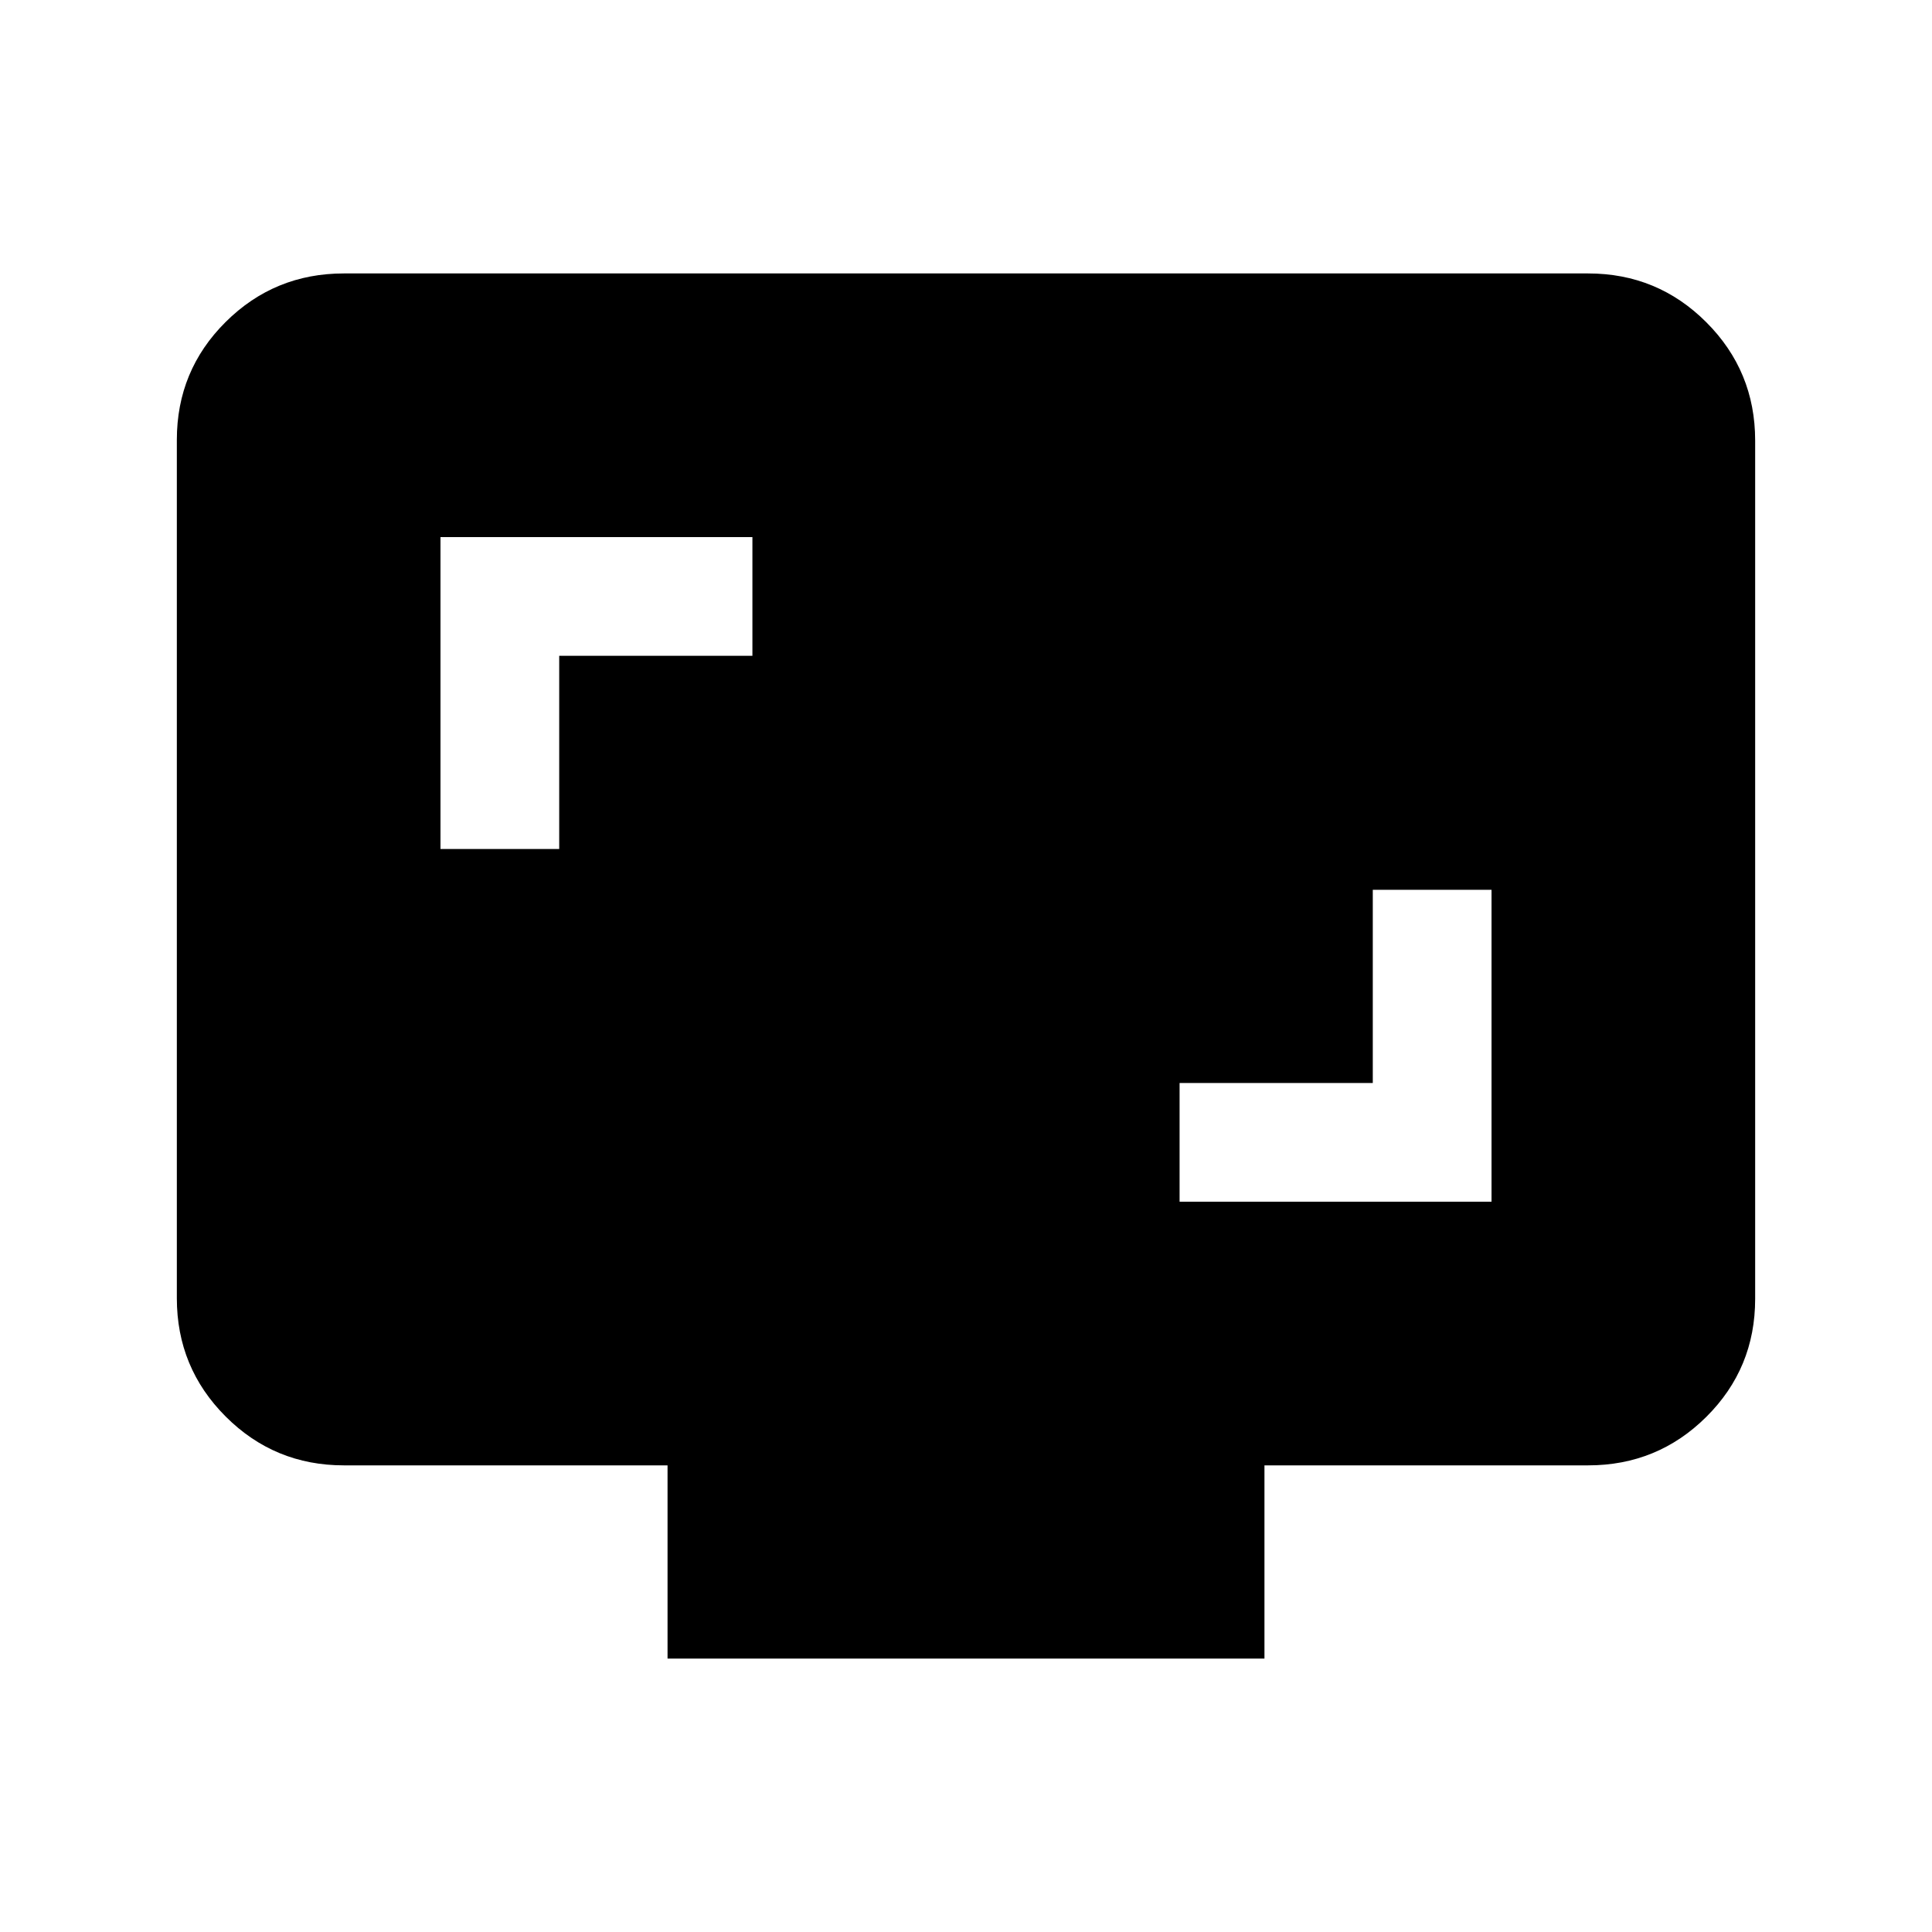 <svg xmlns="http://www.w3.org/2000/svg" height="20" viewBox="0 -960 960 960" width="20"><path d="M586.13-362.87h155v-155h-59v96h-96v59ZM218.87-538.13h59v-96h96v-59h-155v155ZM331.7-135.87v-96H170.87q-34.48 0-58.74-24.27-24.26-24.27-24.26-58.77v-426.5q0-34.5 24.26-58.61t58.74-24.11h618.26q34.48 0 58.74 24.27 24.26 24.27 24.26 58.77v426.5q0 34.5-24.26 58.61t-58.74 24.11H628.3v96H331.7Z"/></svg>